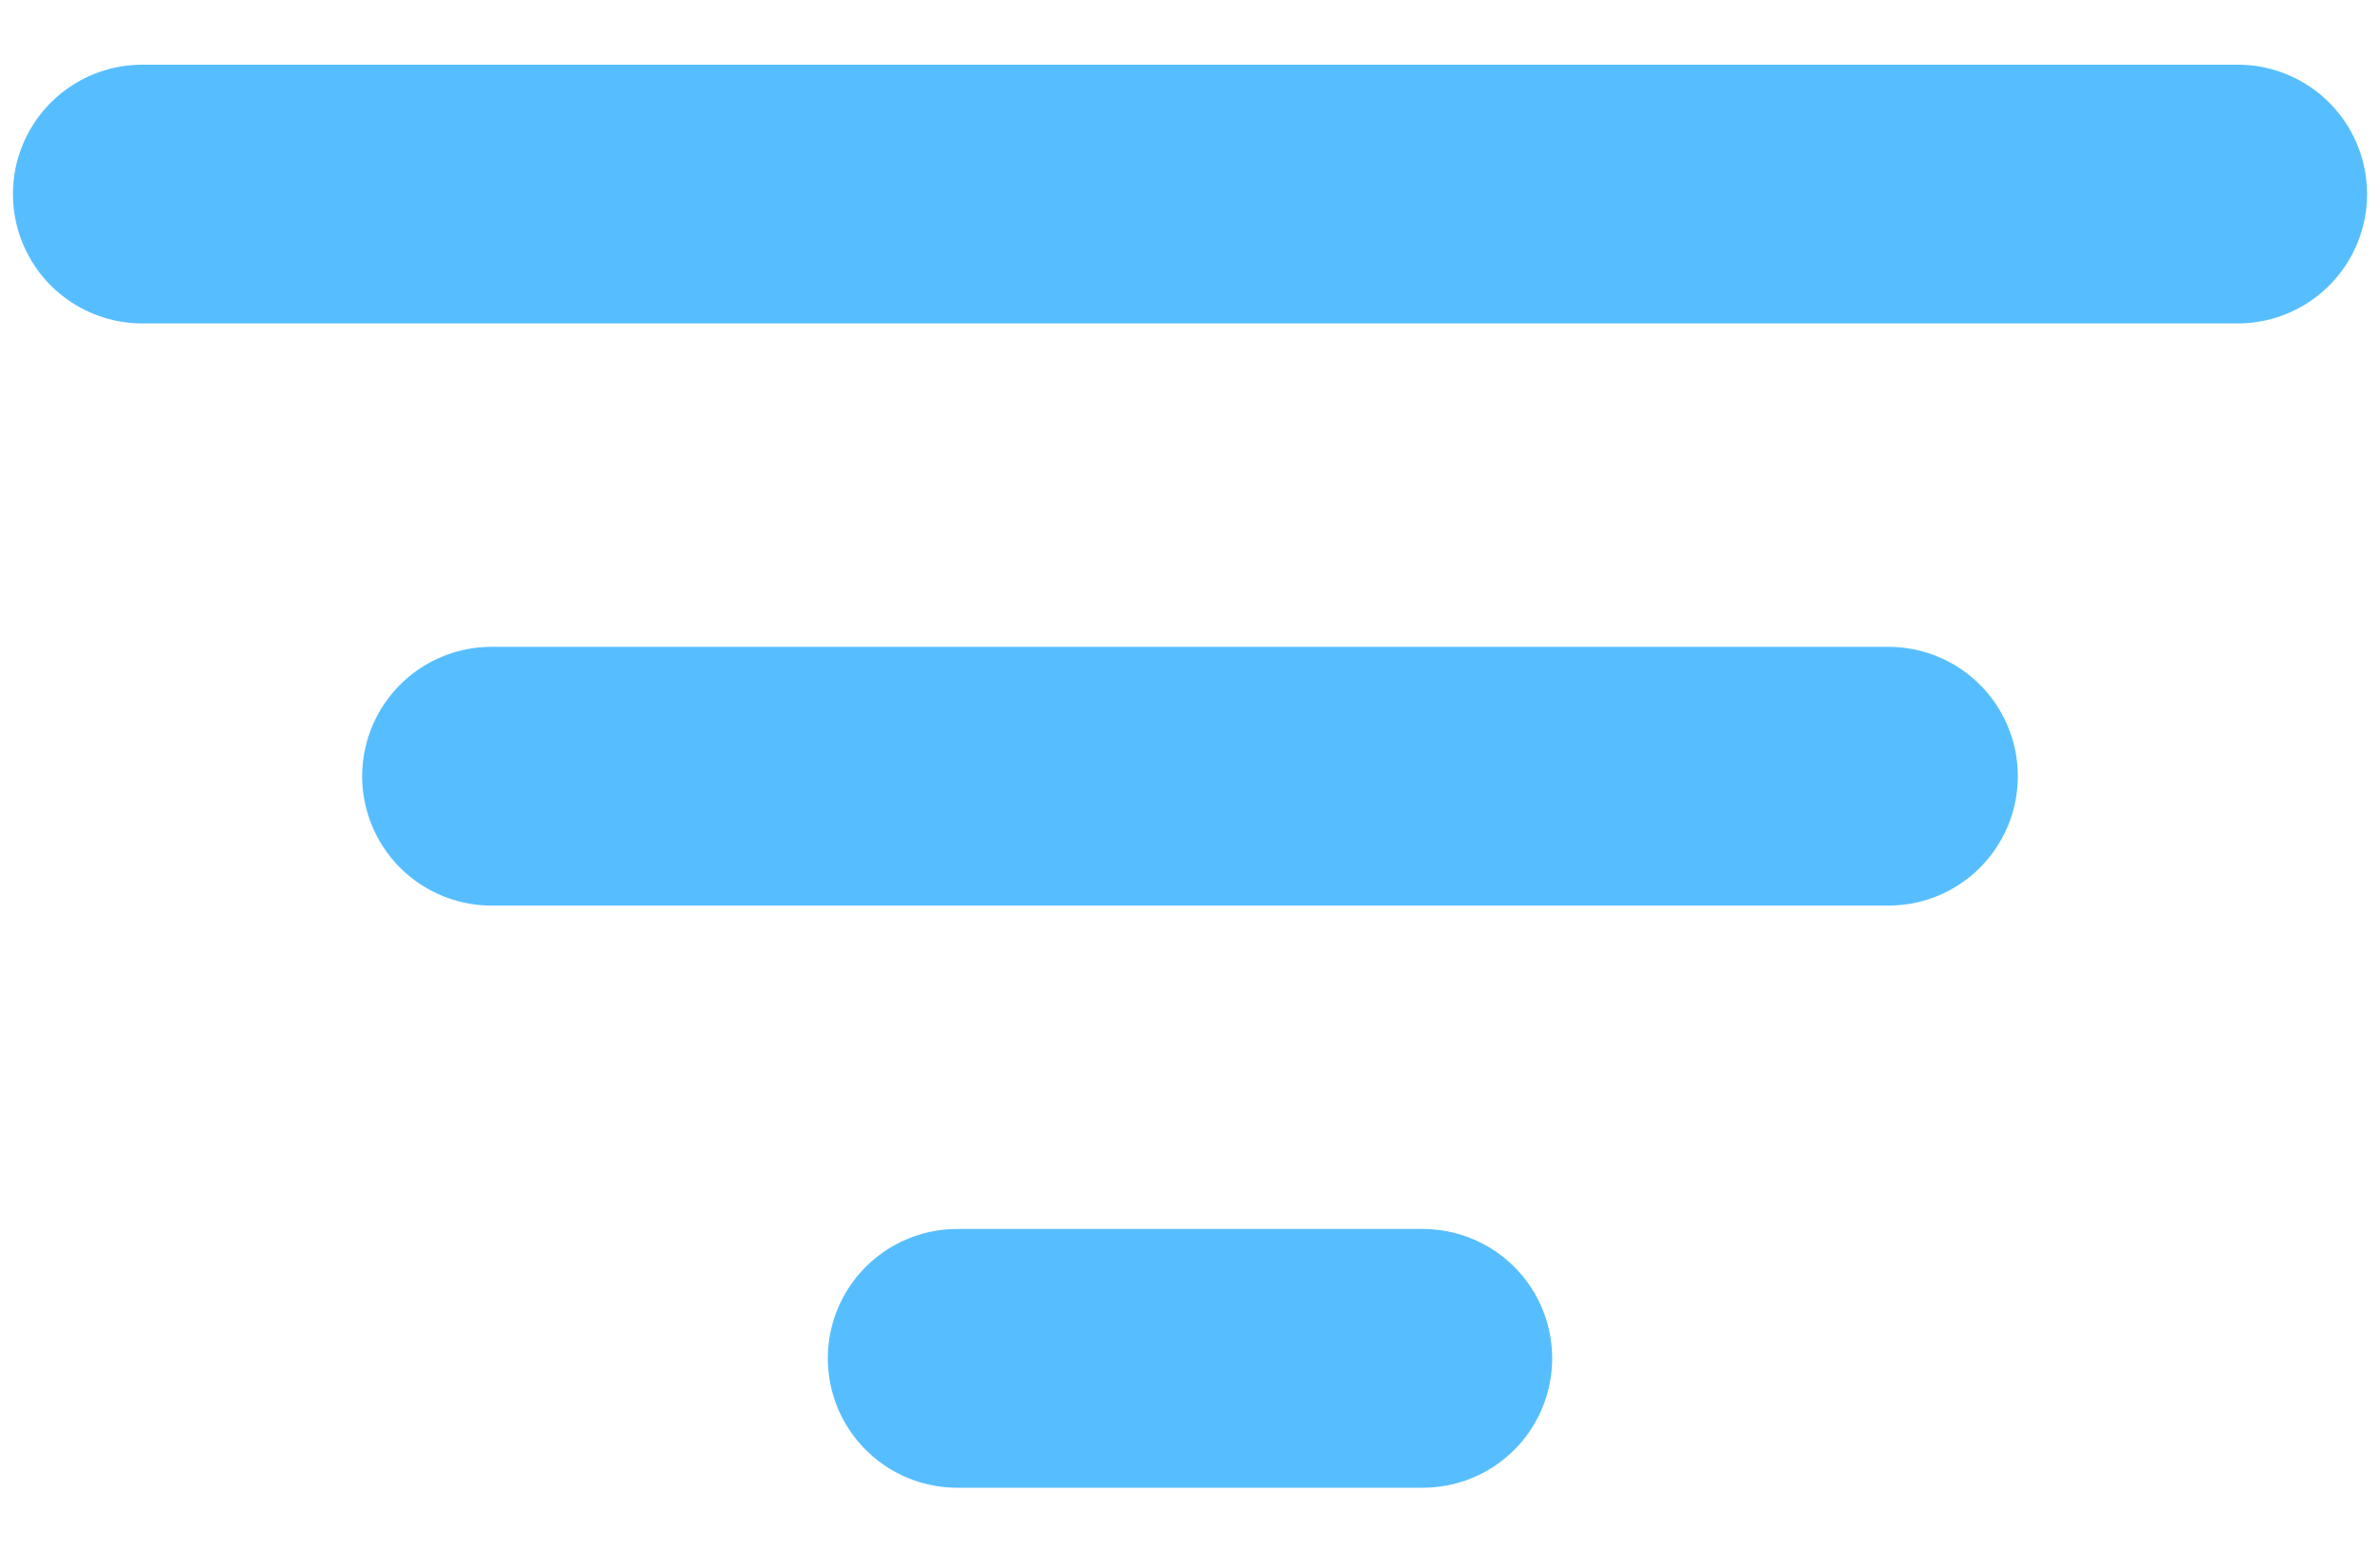 <svg width="23" height="15" viewBox="0 0 23 15" fill="none" xmlns="http://www.w3.org/2000/svg">
<path d="M1.375 1.875H21.625M4.75 7.5H18.25M9.25 13.125H13.75" stroke="#56BEFF" stroke-width="2.5" stroke-linecap="round"/>
</svg>
